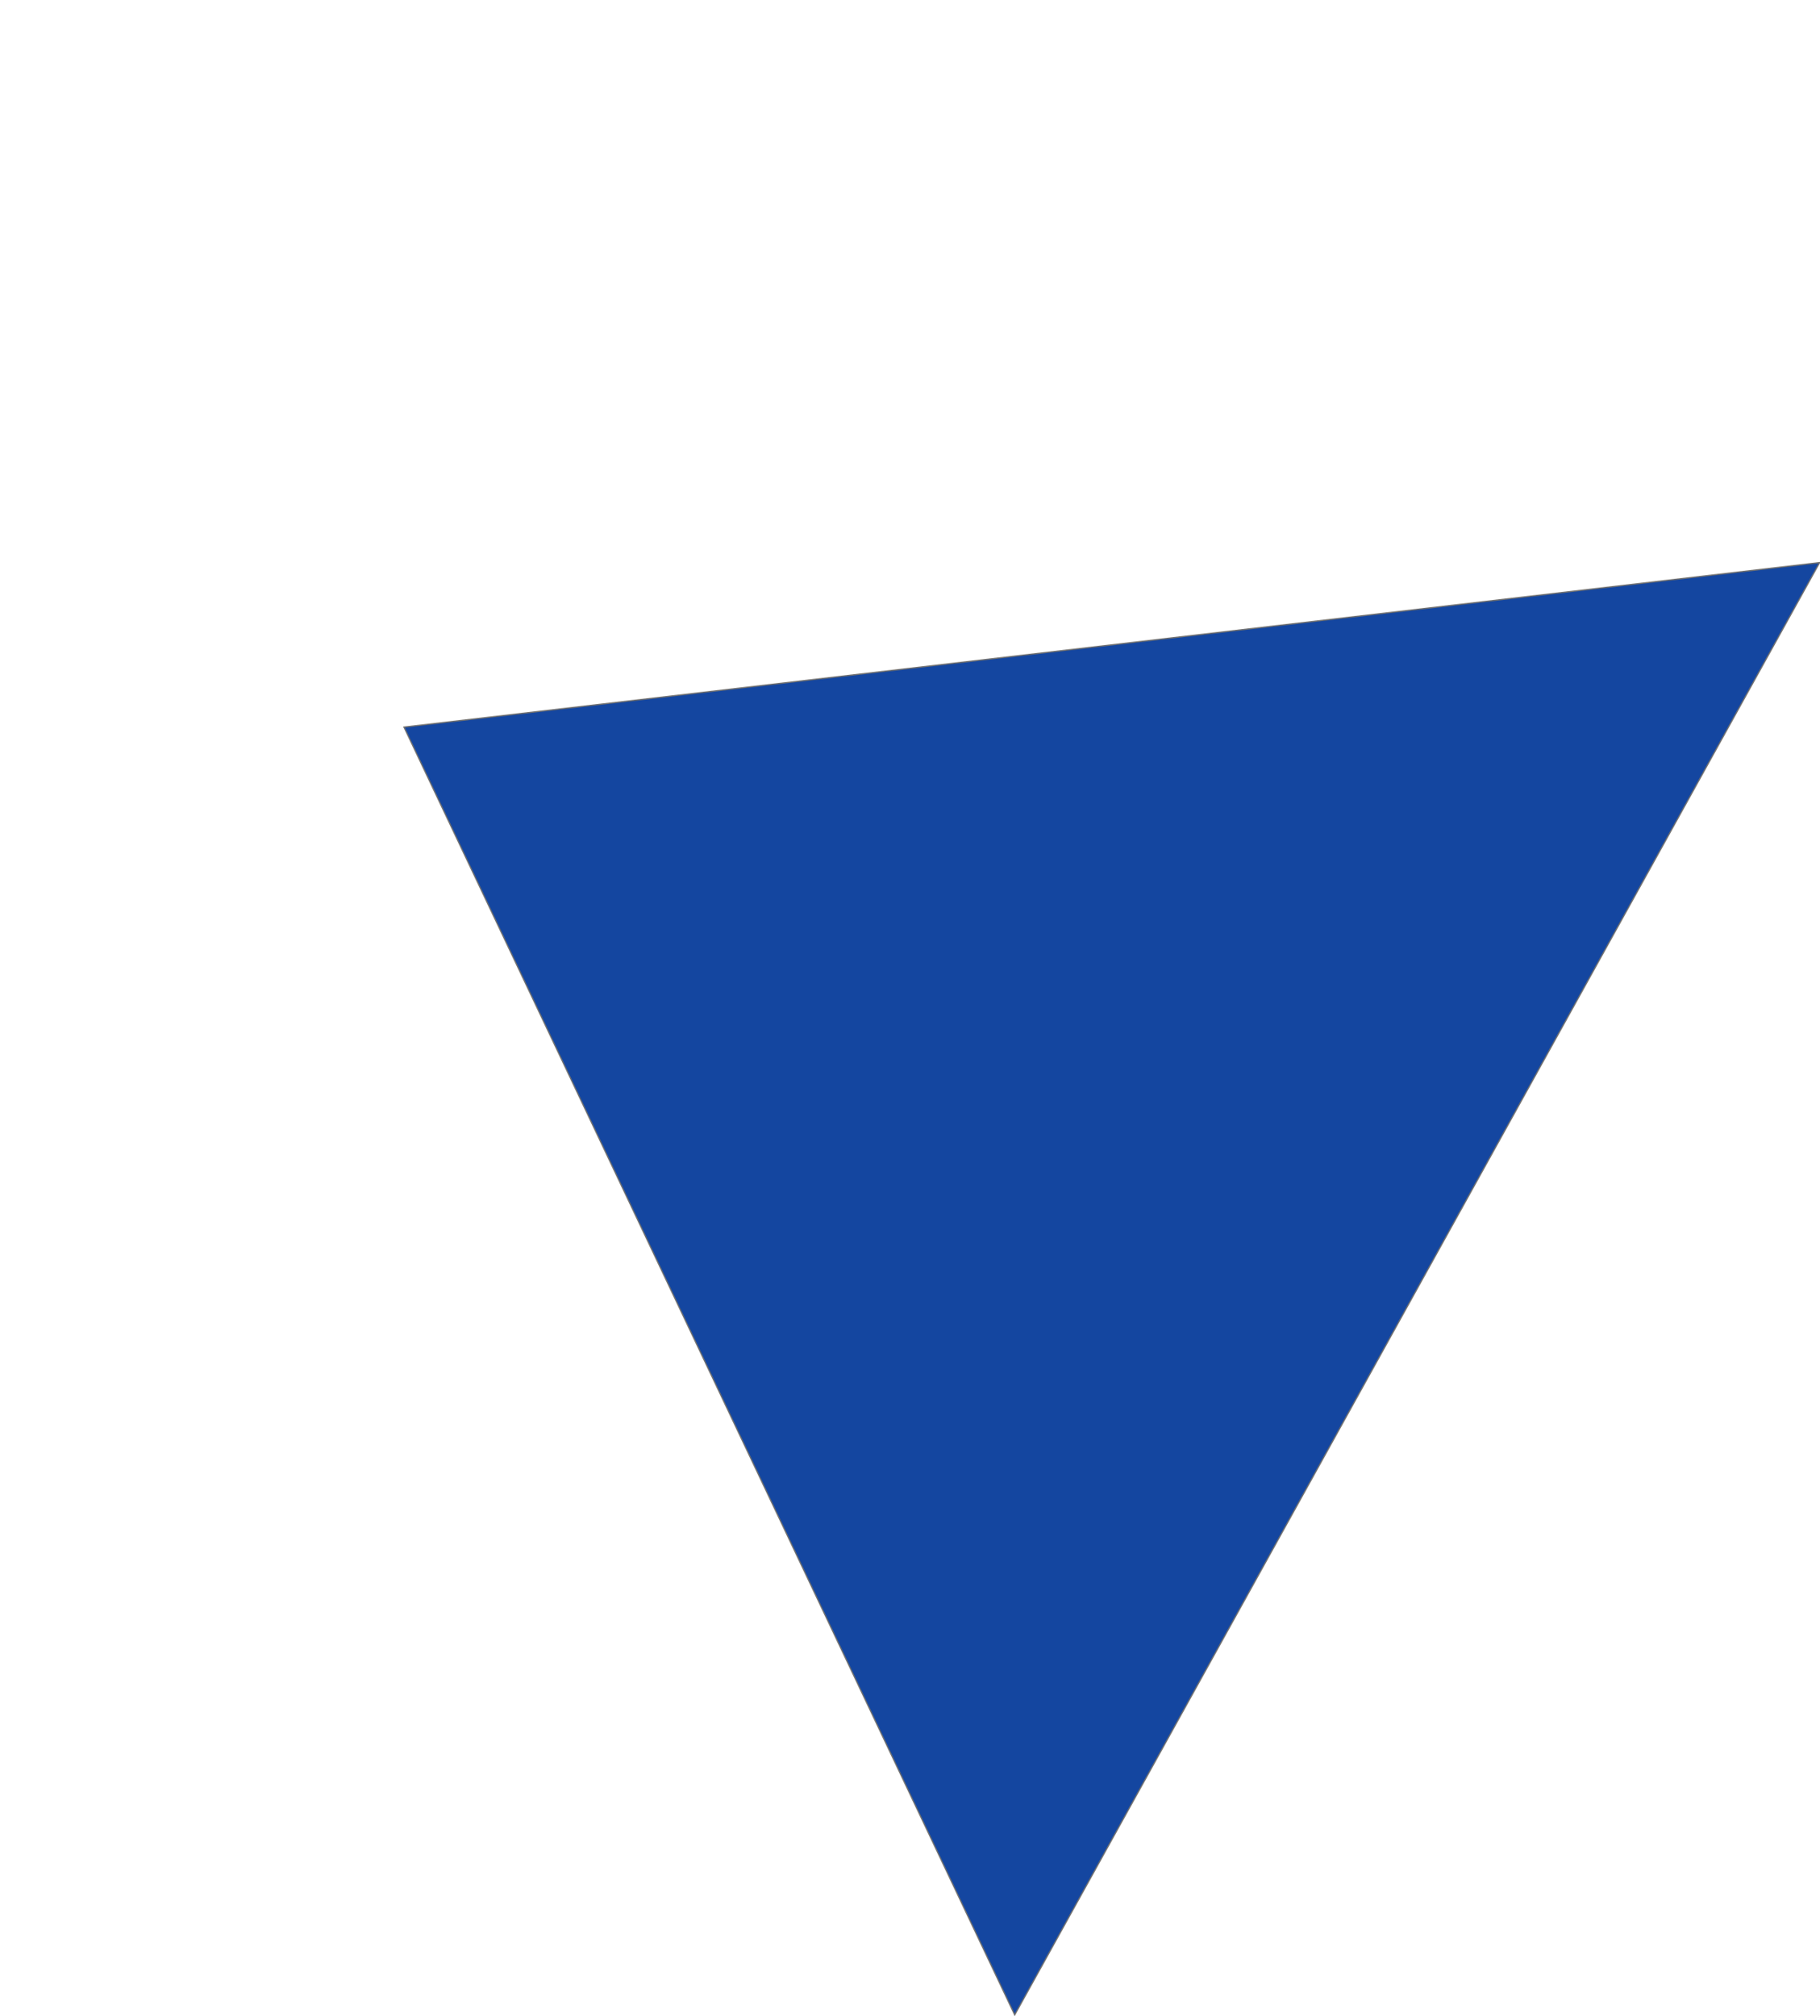 <svg xmlns="http://www.w3.org/2000/svg" width="1475.004" height="1633.736" viewBox="0 0 1475.004 1633.736">
  <g id="Polygon_1" data-name="Polygon 1" transform="matrix(0.485, -0.875, 0.875, 0.485, 0, 1178.113)" fill="#1446a0">
    <path d="M 1346.027 939.298 L 0.973 939.298 L 673.5 0.858 L 1346.027 939.298 Z" stroke="none"/>
    <path d="M 673.5 1.717 L 1.947 938.798 L 1345.053 938.798 L 673.5 1.717 M 673.5 -6.103515625e-05 L 1347 939.798 L 0 939.798 L 673.5 -6.103515625e-05 Z" stroke="none" fill="#707070"/>
  </g>
</svg>
